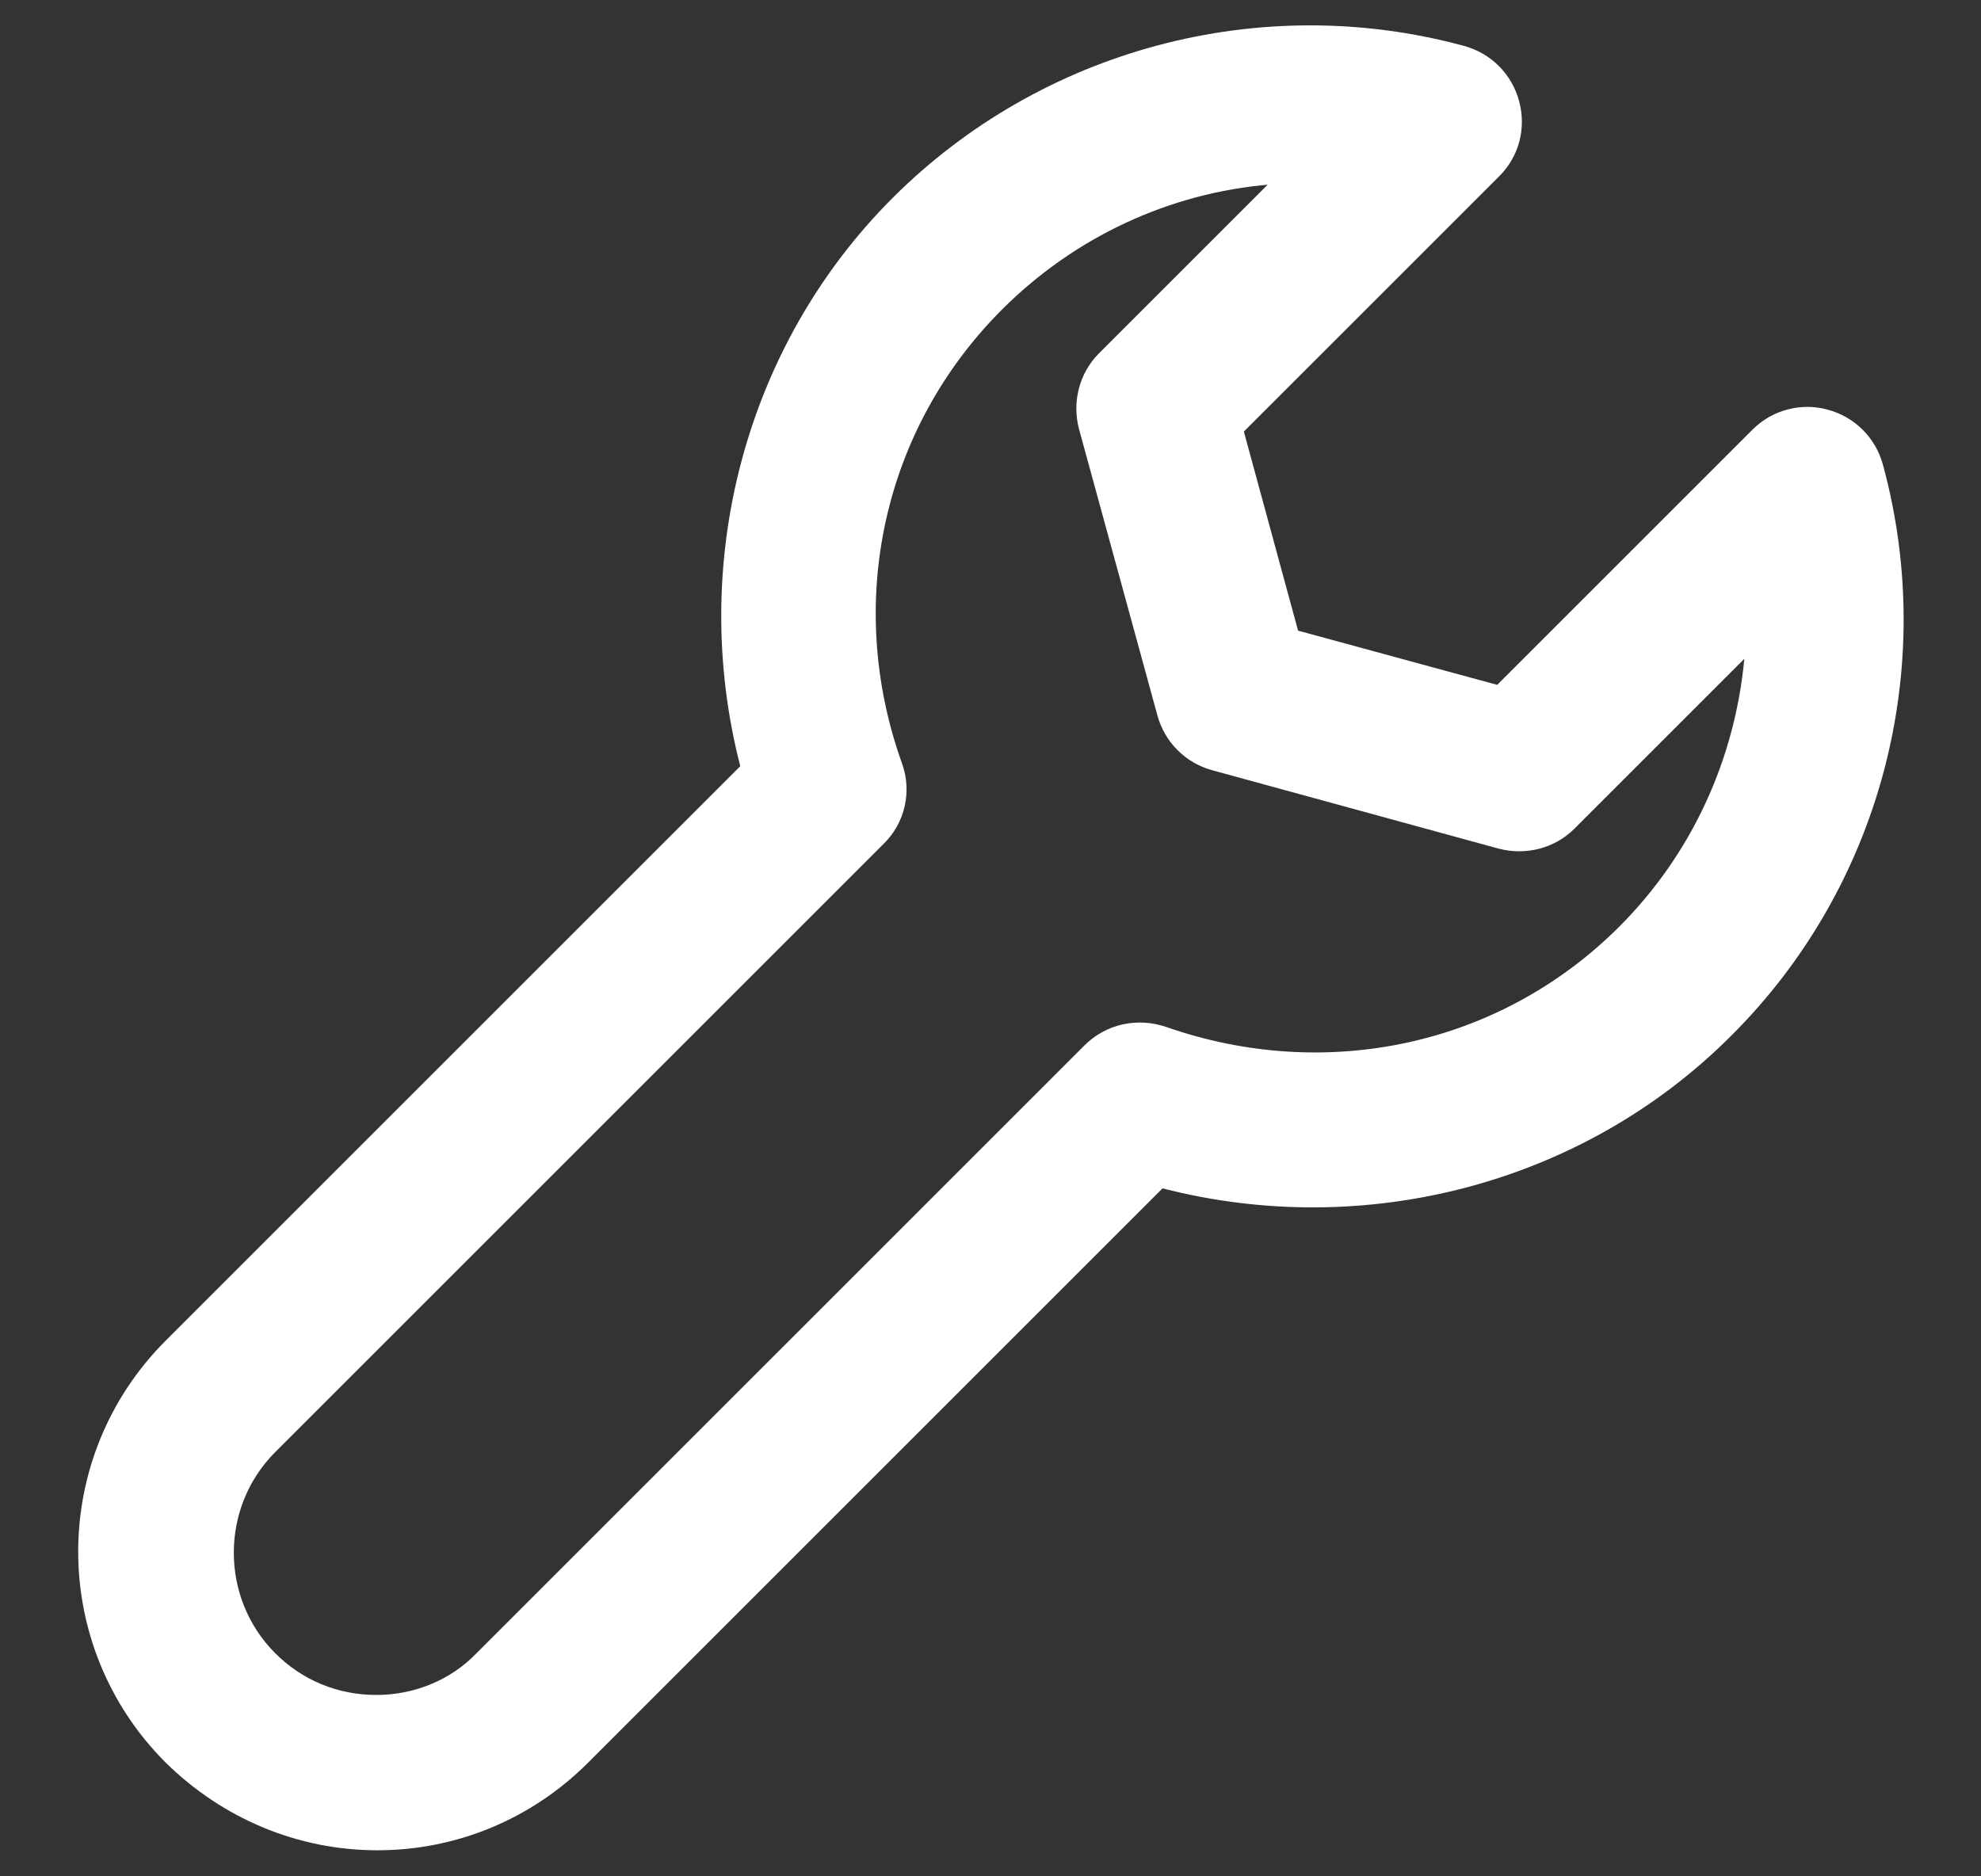 <svg width="19" height="18" viewBox="0 0 19 18" fill="none" xmlns="http://www.w3.org/2000/svg">
<rect x="0" y="0" width="19" height="18" fill="#333333" stroke="none"/>
<path d="M3.62 17.75C2.86 17.75 2.14 17.45 1.59 16.91C0.47 15.79 0.47 13.98 1.59 12.86L7.1 7.35C6.6 5.41 7.14 3.32 8.56 1.9C9.99 0.47 12.09 -0.09 14.04 0.44C14.3 0.51 14.5 0.71 14.57 0.97C14.64 1.23 14.57 1.5 14.38 1.69L11.93 4.14L12.45 6.05L14.36 6.57L16.81 4.12C17 3.93 17.28 3.86 17.53 3.93C17.79 4 17.99 4.2 18.06 4.46C18.59 6.41 18.04 8.51 16.6 9.94C15.18 11.36 13.09 11.9 11.15 11.4L5.64 16.91C5.1 17.45 4.38 17.75 3.62 17.75ZM12.18 1.77C11.22 1.85 10.31 2.27 9.61 2.97C8.47 4.11 8.1 5.78 8.65 7.32C8.75 7.59 8.68 7.9 8.47 8.1L2.64 13.93C2.11 14.46 2.11 15.33 2.64 15.86C2.9 16.12 3.24 16.26 3.61 16.26C3.97 16.26 4.32 16.12 4.57 15.86L10.4 10.03C10.61 9.82 10.91 9.76 11.18 9.85C12.72 10.39 14.39 10.03 15.53 8.89C16.23 8.19 16.64 7.28 16.73 6.32L15.1 7.95C14.91 8.14 14.63 8.21 14.37 8.14L11.63 7.39C11.37 7.32 11.17 7.12 11.1 6.86L10.35 4.12C10.28 3.86 10.35 3.58 10.54 3.39L12.17 1.76L12.18 1.77Z" fill="white"/>
</svg>
